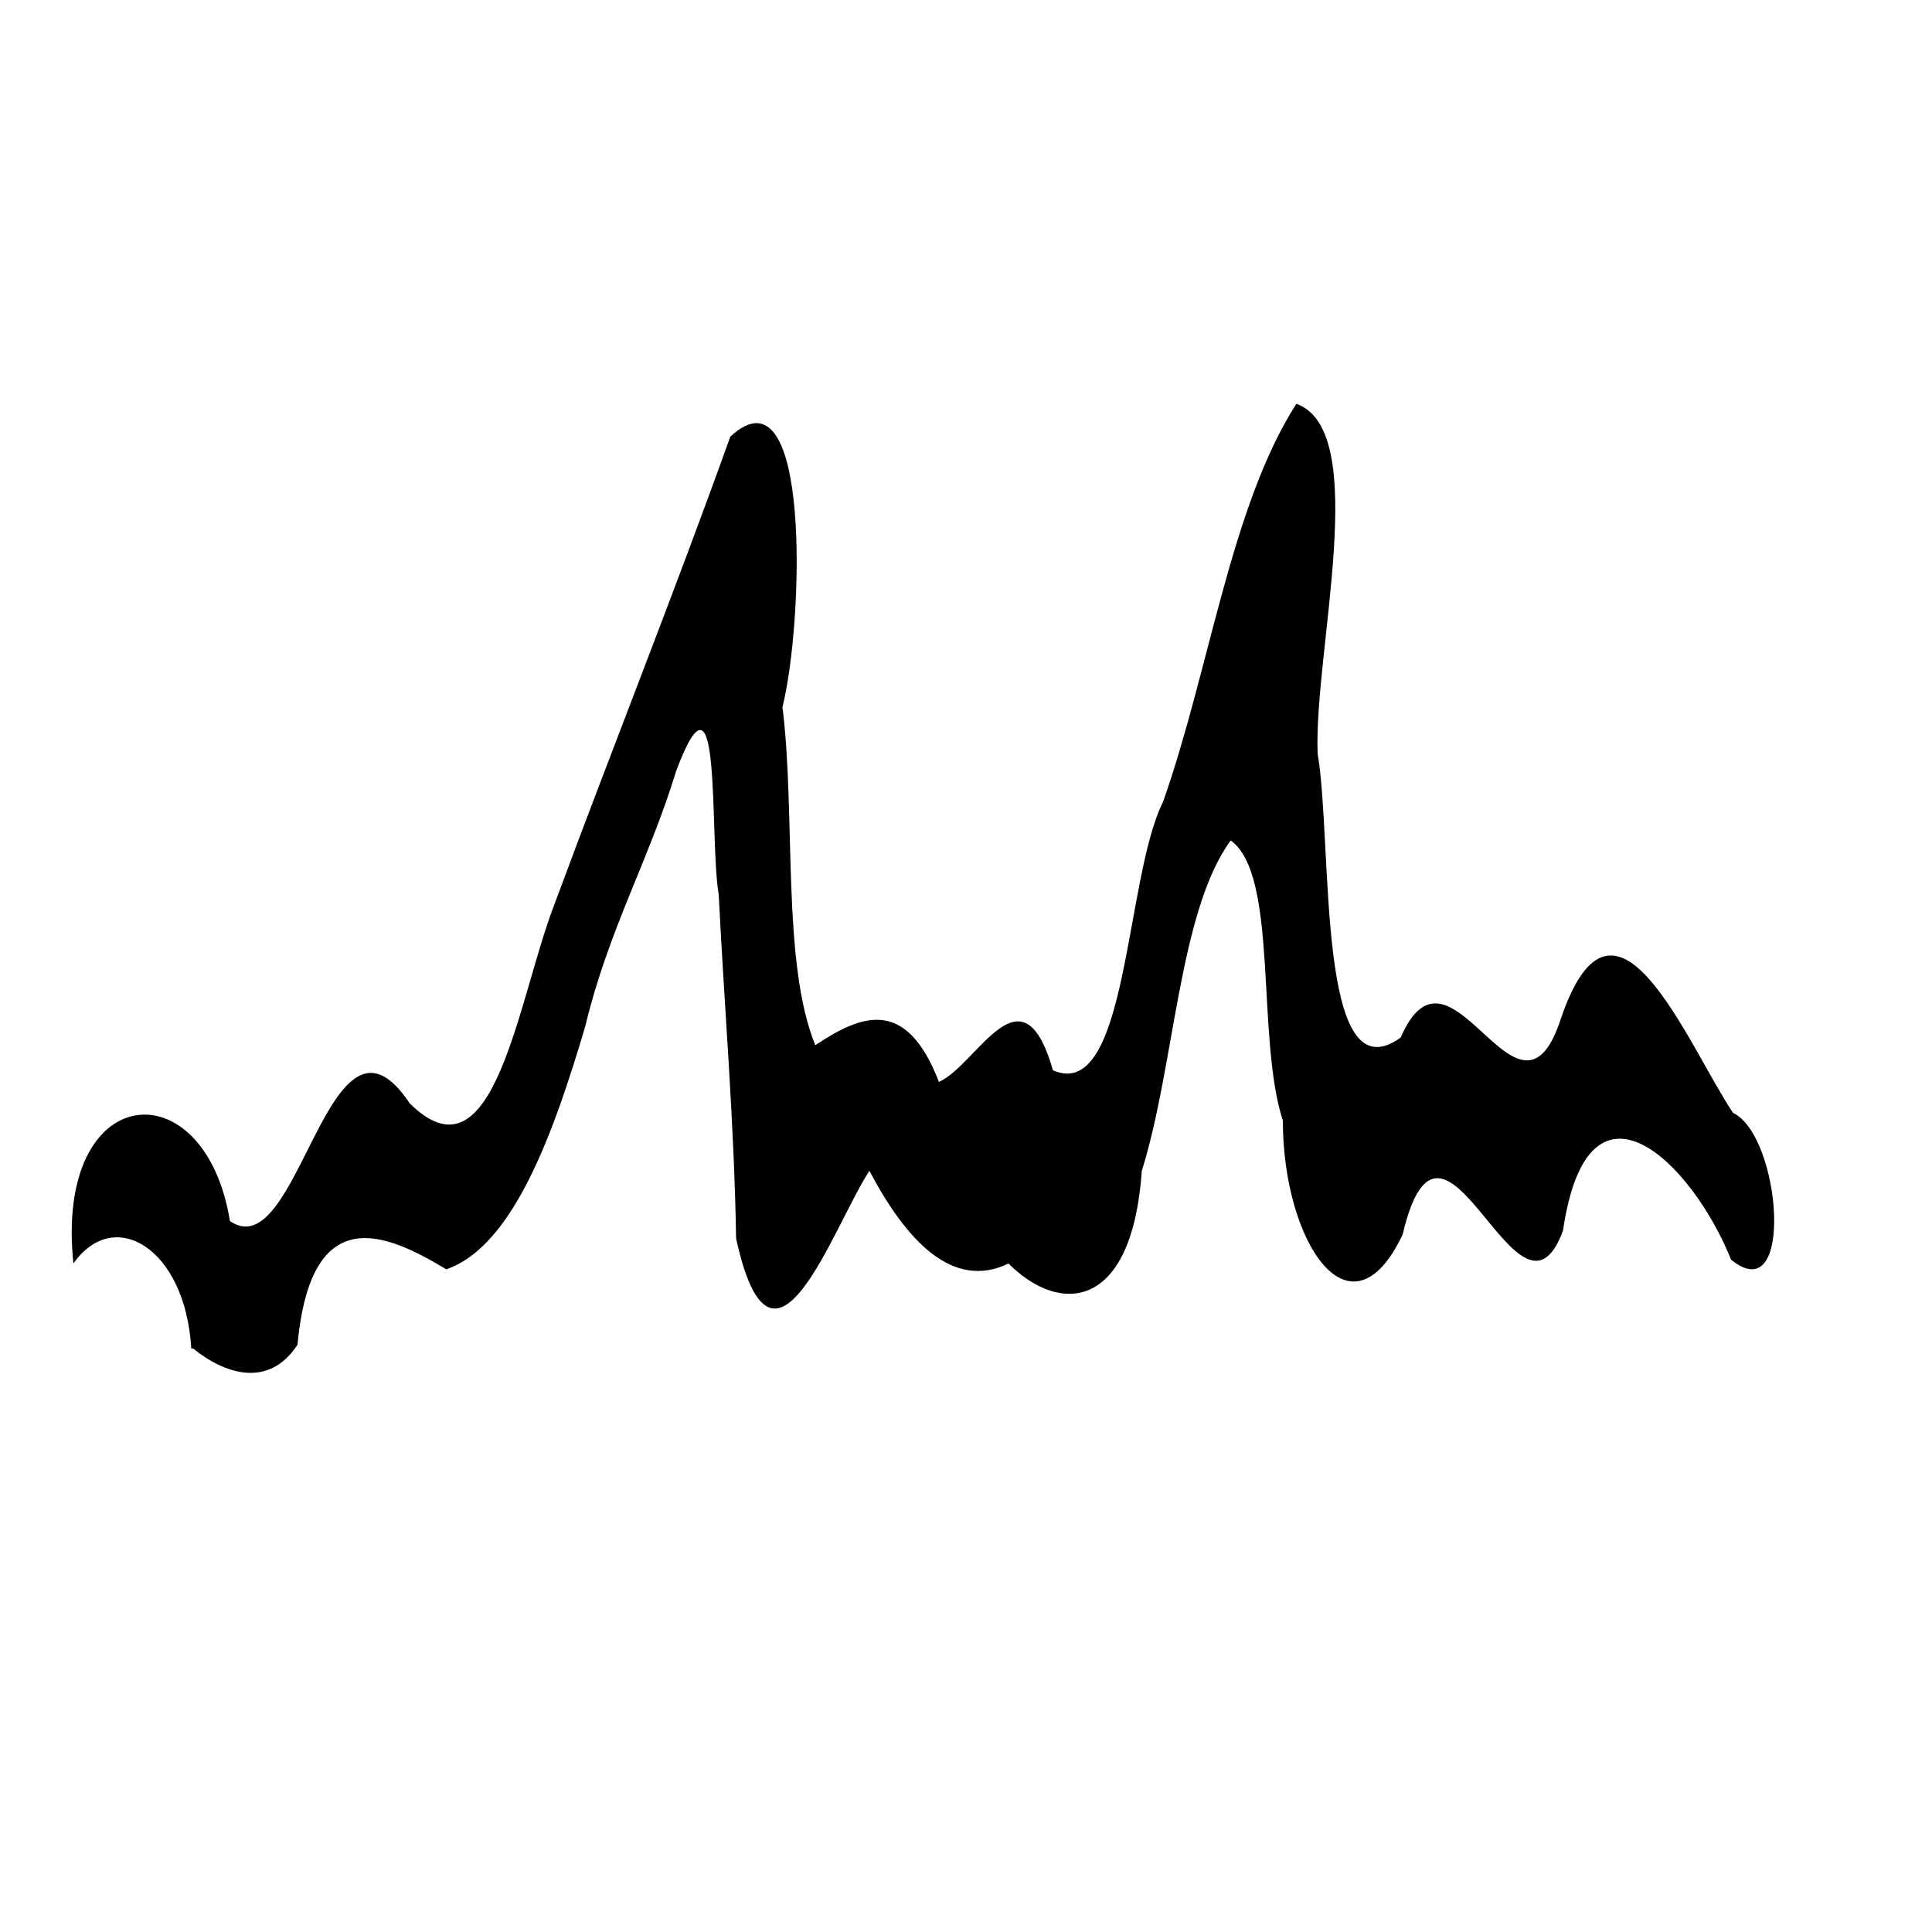 ﻿<?xml version="1.0" encoding="utf-8" standalone="no"?>
<svg xmlns:dc="http://purl.org/dc/elements/1.1/" xmlns:cc="http://creativecommons.org/ns#" xmlns:rdf="http://www.w3.org/1999/02/22-rdf-syntax-ns#" xmlns:svg="http://www.w3.org/2000/svg" xmlns="http://www.w3.org/2000/svg" xmlns:sodipodi="http://sodipodi.sourceforge.net/DTD/sodipodi-0.dtd" xmlns:inkscape="http://www.inkscape.org/namespaces/inkscape" height="1" version="1.1" width="1" id="svg2" inkscape:version="0.91 r13725" sodipodi:docname="缝合线.svg">
  <defs id="defs6">
    <pattern width="1" height="1" id="缝合线" patternContentUnits="objectBoundingBox">
      <path style="fill:#000000" d="M 0.099,0.698 C 0.096,0.646 0.059,0.624 0.038,0.654 0.028,0.559 0.106,0.552 0.119,0.632 c 0.036,0.025 0.051,-0.124 0.093,-0.061 0.044,0.044 0.056,-0.054 0.075,-0.103 0.03,-0.081 0.062,-0.161 0.091,-0.242 0.042,-0.039 0.038,0.096 0.027,0.14 0.007,0.056 -5.4291e-4,0.132 0.017,0.175 0.024,-0.016 0.047,-0.025 0.064,0.019 0.02,-0.009 0.043,-0.062 0.059,-0.006 0.039,0.017 0.037,-0.099 0.057,-0.139 0.024,-0.068 0.035,-0.153 0.069,-0.206 0.039,0.014 0.009,0.128 0.011,0.181 0.008,0.047 -0.001,0.179 0.043,0.147 0.026,-0.06 0.061,0.058 0.083,-0.01 0.028,-0.082 0.065,0.013 0.089,0.049 0.025,0.012 0.032,0.103 -0.001,0.076 -0.02,-0.05 -0.074,-0.104 -0.087,-0.015 -0.023,0.062 -0.062,-0.087 -0.083,0.002 -0.027,0.057 -0.062,0.004 -0.062,-0.059 -0.014,-0.043 -0.002,-0.127 -0.027,-0.145 -0.027,0.037 -0.029,0.117 -0.046,0.171 -0.005,0.072 -0.042,0.075 -0.069,0.048 -0.029,0.014 -0.053,-0.012 -0.072,-0.048 -0.019,0.029 -0.05,0.122 -0.069,0.035 -0.001,-0.061 -0.006,-0.118 -0.009,-0.178 -0.005,-0.029 0.002,-0.128 -0.022,-0.064 -0.014,0.046 -0.035,0.082 -0.047,0.132 -0.016,0.054 -0.037,0.114 -0.072,0.126 -0.03,-0.018 -0.07,-0.037 -0.077,0.039 -0.015,0.023 -0.038,0.015 -0.054,0.002 z" id="path4274" inkscape:connector-curvature="0" />
    </pattern>
  </defs>
  <sodipodi:namedview pagecolor="#ffffff" bordercolor="#666666" borderopacity="1" objecttolerance="10" gridtolerance="10" guidetolerance="10" inkscape:pageopacity="0" inkscape:pageshadow="2" inkscape:window-width="1680" inkscape:window-height="988" id="namedview4" showgrid="false" inkscape:zoom="256" inkscape:cx="0.5" inkscape:cy="0.5" inkscape:window-x="-8" inkscape:window-y="-8" inkscape:window-maximized="1" inkscape:current-layer="svg2" />
  <path style="fill:#000000" d="M 0.099,0.698 C 0.096,0.646 0.059,0.624 0.038,0.654 0.028,0.559 0.106,0.552 0.119,0.632 c 0.036,0.025 0.051,-0.124 0.093,-0.061 0.044,0.044 0.056,-0.054 0.075,-0.103 0.03,-0.081 0.062,-0.161 0.091,-0.242 0.042,-0.039 0.038,0.096 0.027,0.14 0.007,0.056 -5.4291e-4,0.132 0.017,0.175 0.024,-0.016 0.047,-0.025 0.064,0.019 0.02,-0.009 0.043,-0.062 0.059,-0.006 0.039,0.017 0.037,-0.099 0.057,-0.139 0.024,-0.068 0.035,-0.153 0.069,-0.206 0.039,0.014 0.009,0.128 0.011,0.181 0.008,0.047 -0.001,0.179 0.043,0.147 0.026,-0.06 0.061,0.058 0.083,-0.01 0.028,-0.082 0.065,0.013 0.089,0.049 0.025,0.012 0.032,0.103 -0.001,0.076 -0.02,-0.05 -0.074,-0.104 -0.087,-0.015 -0.023,0.062 -0.062,-0.087 -0.083,0.002 -0.027,0.057 -0.062,0.004 -0.062,-0.059 -0.014,-0.043 -0.002,-0.127 -0.027,-0.145 -0.027,0.037 -0.029,0.117 -0.046,0.171 -0.005,0.072 -0.042,0.075 -0.069,0.048 -0.029,0.014 -0.053,-0.012 -0.072,-0.048 -0.019,0.029 -0.05,0.122 -0.069,0.035 -0.001,-0.061 -0.006,-0.118 -0.009,-0.178 -0.005,-0.029 0.002,-0.128 -0.022,-0.064 -0.014,0.046 -0.035,0.082 -0.047,0.132 -0.016,0.054 -0.037,0.114 -0.072,0.126 -0.03,-0.018 -0.07,-0.037 -0.077,0.039 -0.015,0.023 -0.038,0.015 -0.054,0.002 z" id="path4274" inkscape:connector-curvature="0" />
</svg>